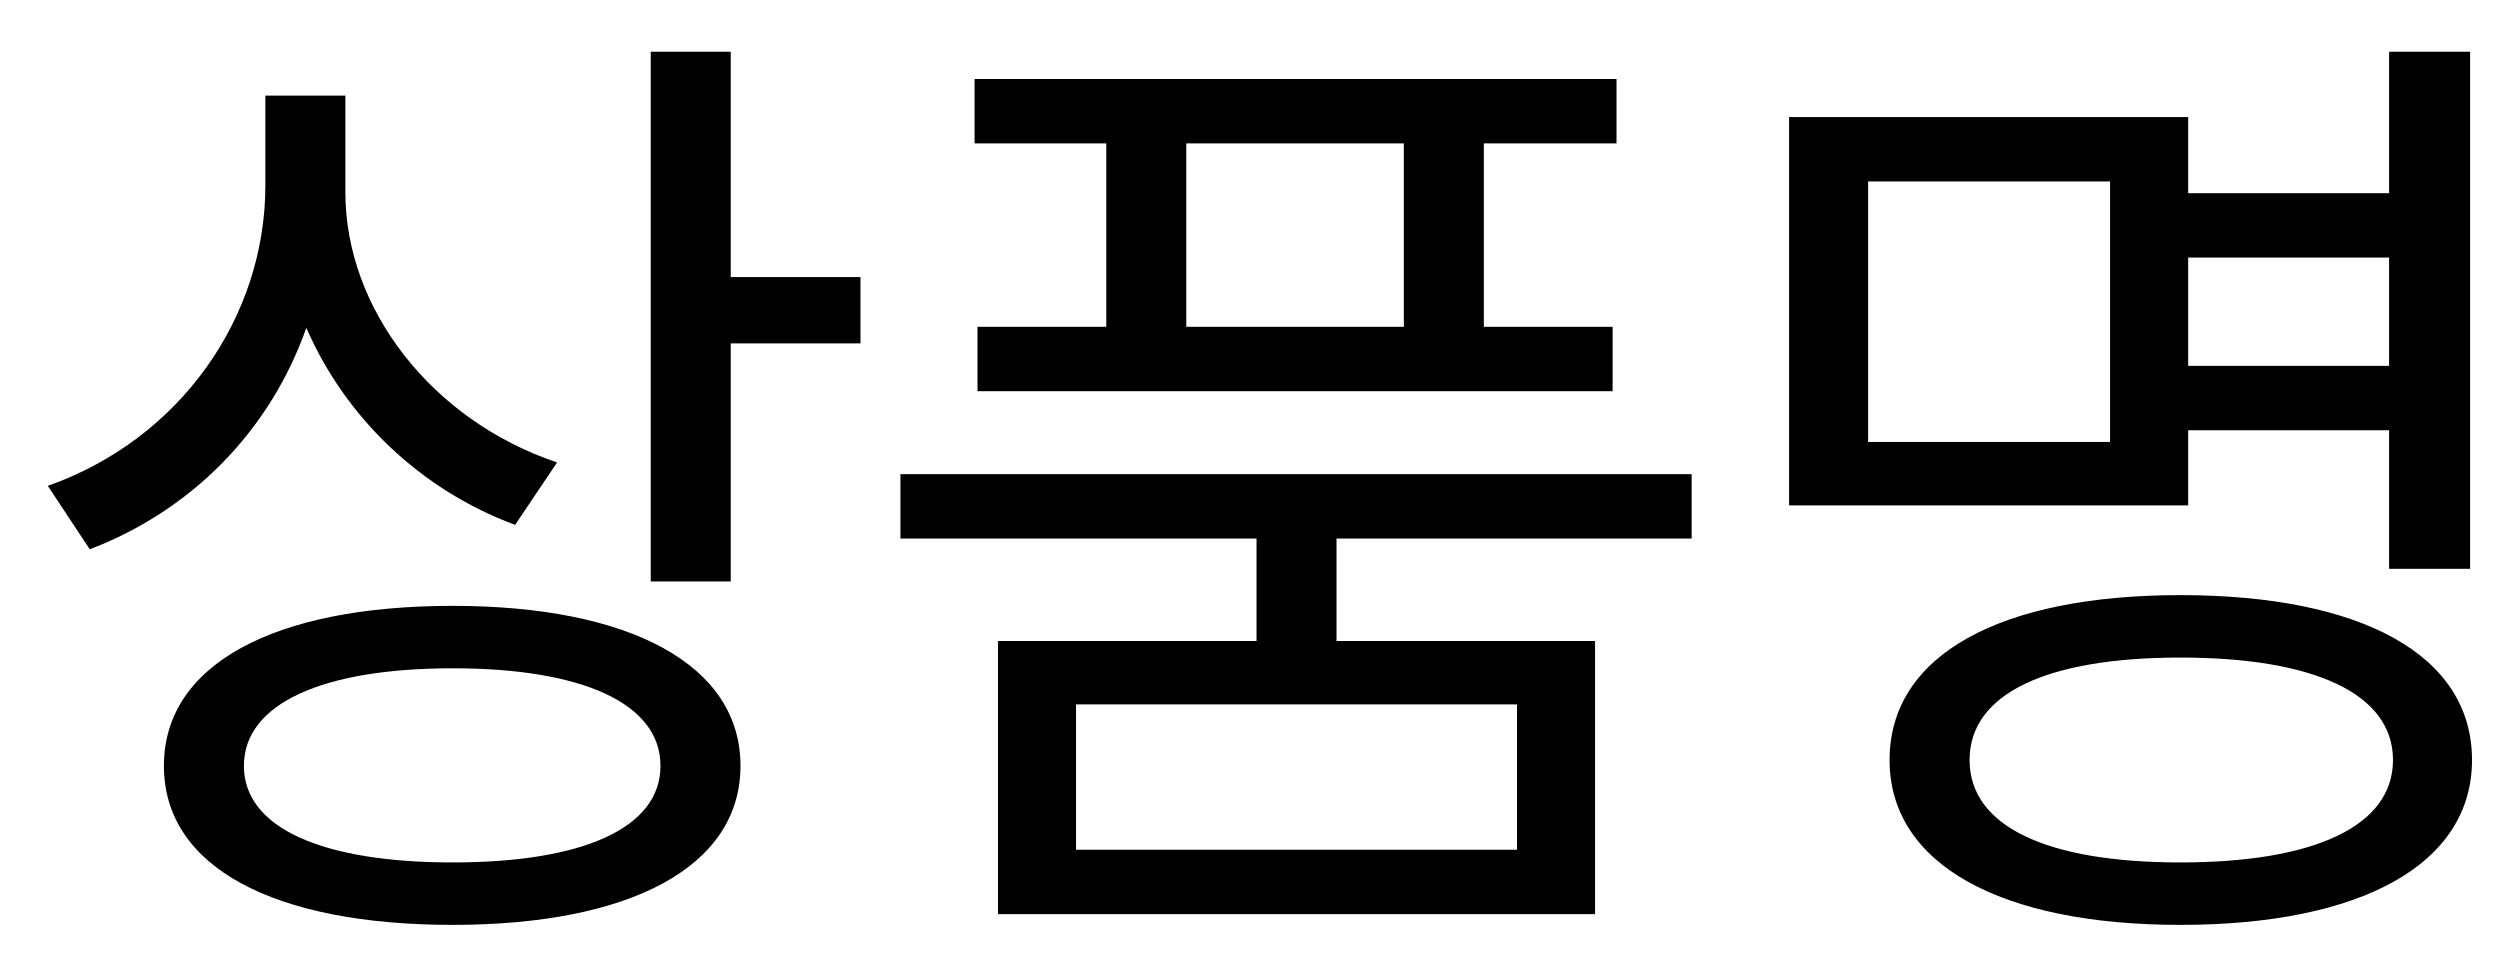 <svg width="41" height="16" viewBox="0 0 41 16" fill="none" xmlns="http://www.w3.org/2000/svg">
<path d="M14.112 5.632V4.544H11.984V0.848H10.672V9.536H11.984V5.632H14.112ZM8.448 8.608L9.136 7.584C7.088 6.896 5.664 5.072 5.664 3.152V1.568H4.352V3.04C4.352 5.2 2.96 7.2 0.784 7.968L1.472 9.008C3.152 8.368 4.432 7.056 5.024 5.376C5.664 6.848 6.896 8.032 8.448 8.608ZM7.424 9.936C4.496 9.936 2.688 10.896 2.688 12.56C2.688 14.224 4.496 15.168 7.424 15.168C10.32 15.168 12.144 14.224 12.144 12.56C12.144 10.896 10.32 9.936 7.424 9.936ZM7.424 14.144C5.296 14.144 4 13.584 4 12.56C4 11.536 5.296 10.96 7.424 10.96C9.552 10.96 10.832 11.536 10.832 12.56C10.832 13.584 9.552 14.144 7.424 14.144ZM15.983 2.352H18.143V5.36H16.031V6.416H26.447V5.36H24.335V2.352H26.511V1.296H15.983V2.352ZM19.455 2.352H23.023V5.36H19.455V2.352ZM21.919 10.512V8.832H27.743V7.776H14.767V8.832H20.607V10.512H16.367V14.992H26.159V10.512H21.919ZM17.647 11.552H24.879V13.936H17.647V11.552ZM29.341 8.288H35.886V7.056H39.181V9.328H40.51V0.848H39.181V3.168H35.886V1.92H29.341V8.288ZM30.637 2.976H34.605V7.248H30.637V2.976ZM35.886 6V4.224H39.181V6H35.886ZM35.758 9.76C32.813 9.76 30.989 10.736 30.989 12.464C30.989 14.176 32.813 15.168 35.758 15.168C38.718 15.168 40.541 14.176 40.541 12.464C40.541 10.736 38.718 9.76 35.758 9.76ZM35.758 14.144C33.566 14.144 32.301 13.552 32.301 12.464C32.301 11.376 33.566 10.784 35.758 10.784C37.95 10.784 39.245 11.376 39.245 12.464C39.245 13.552 37.95 14.144 35.758 14.144Z" fill="black"/>
</svg>
